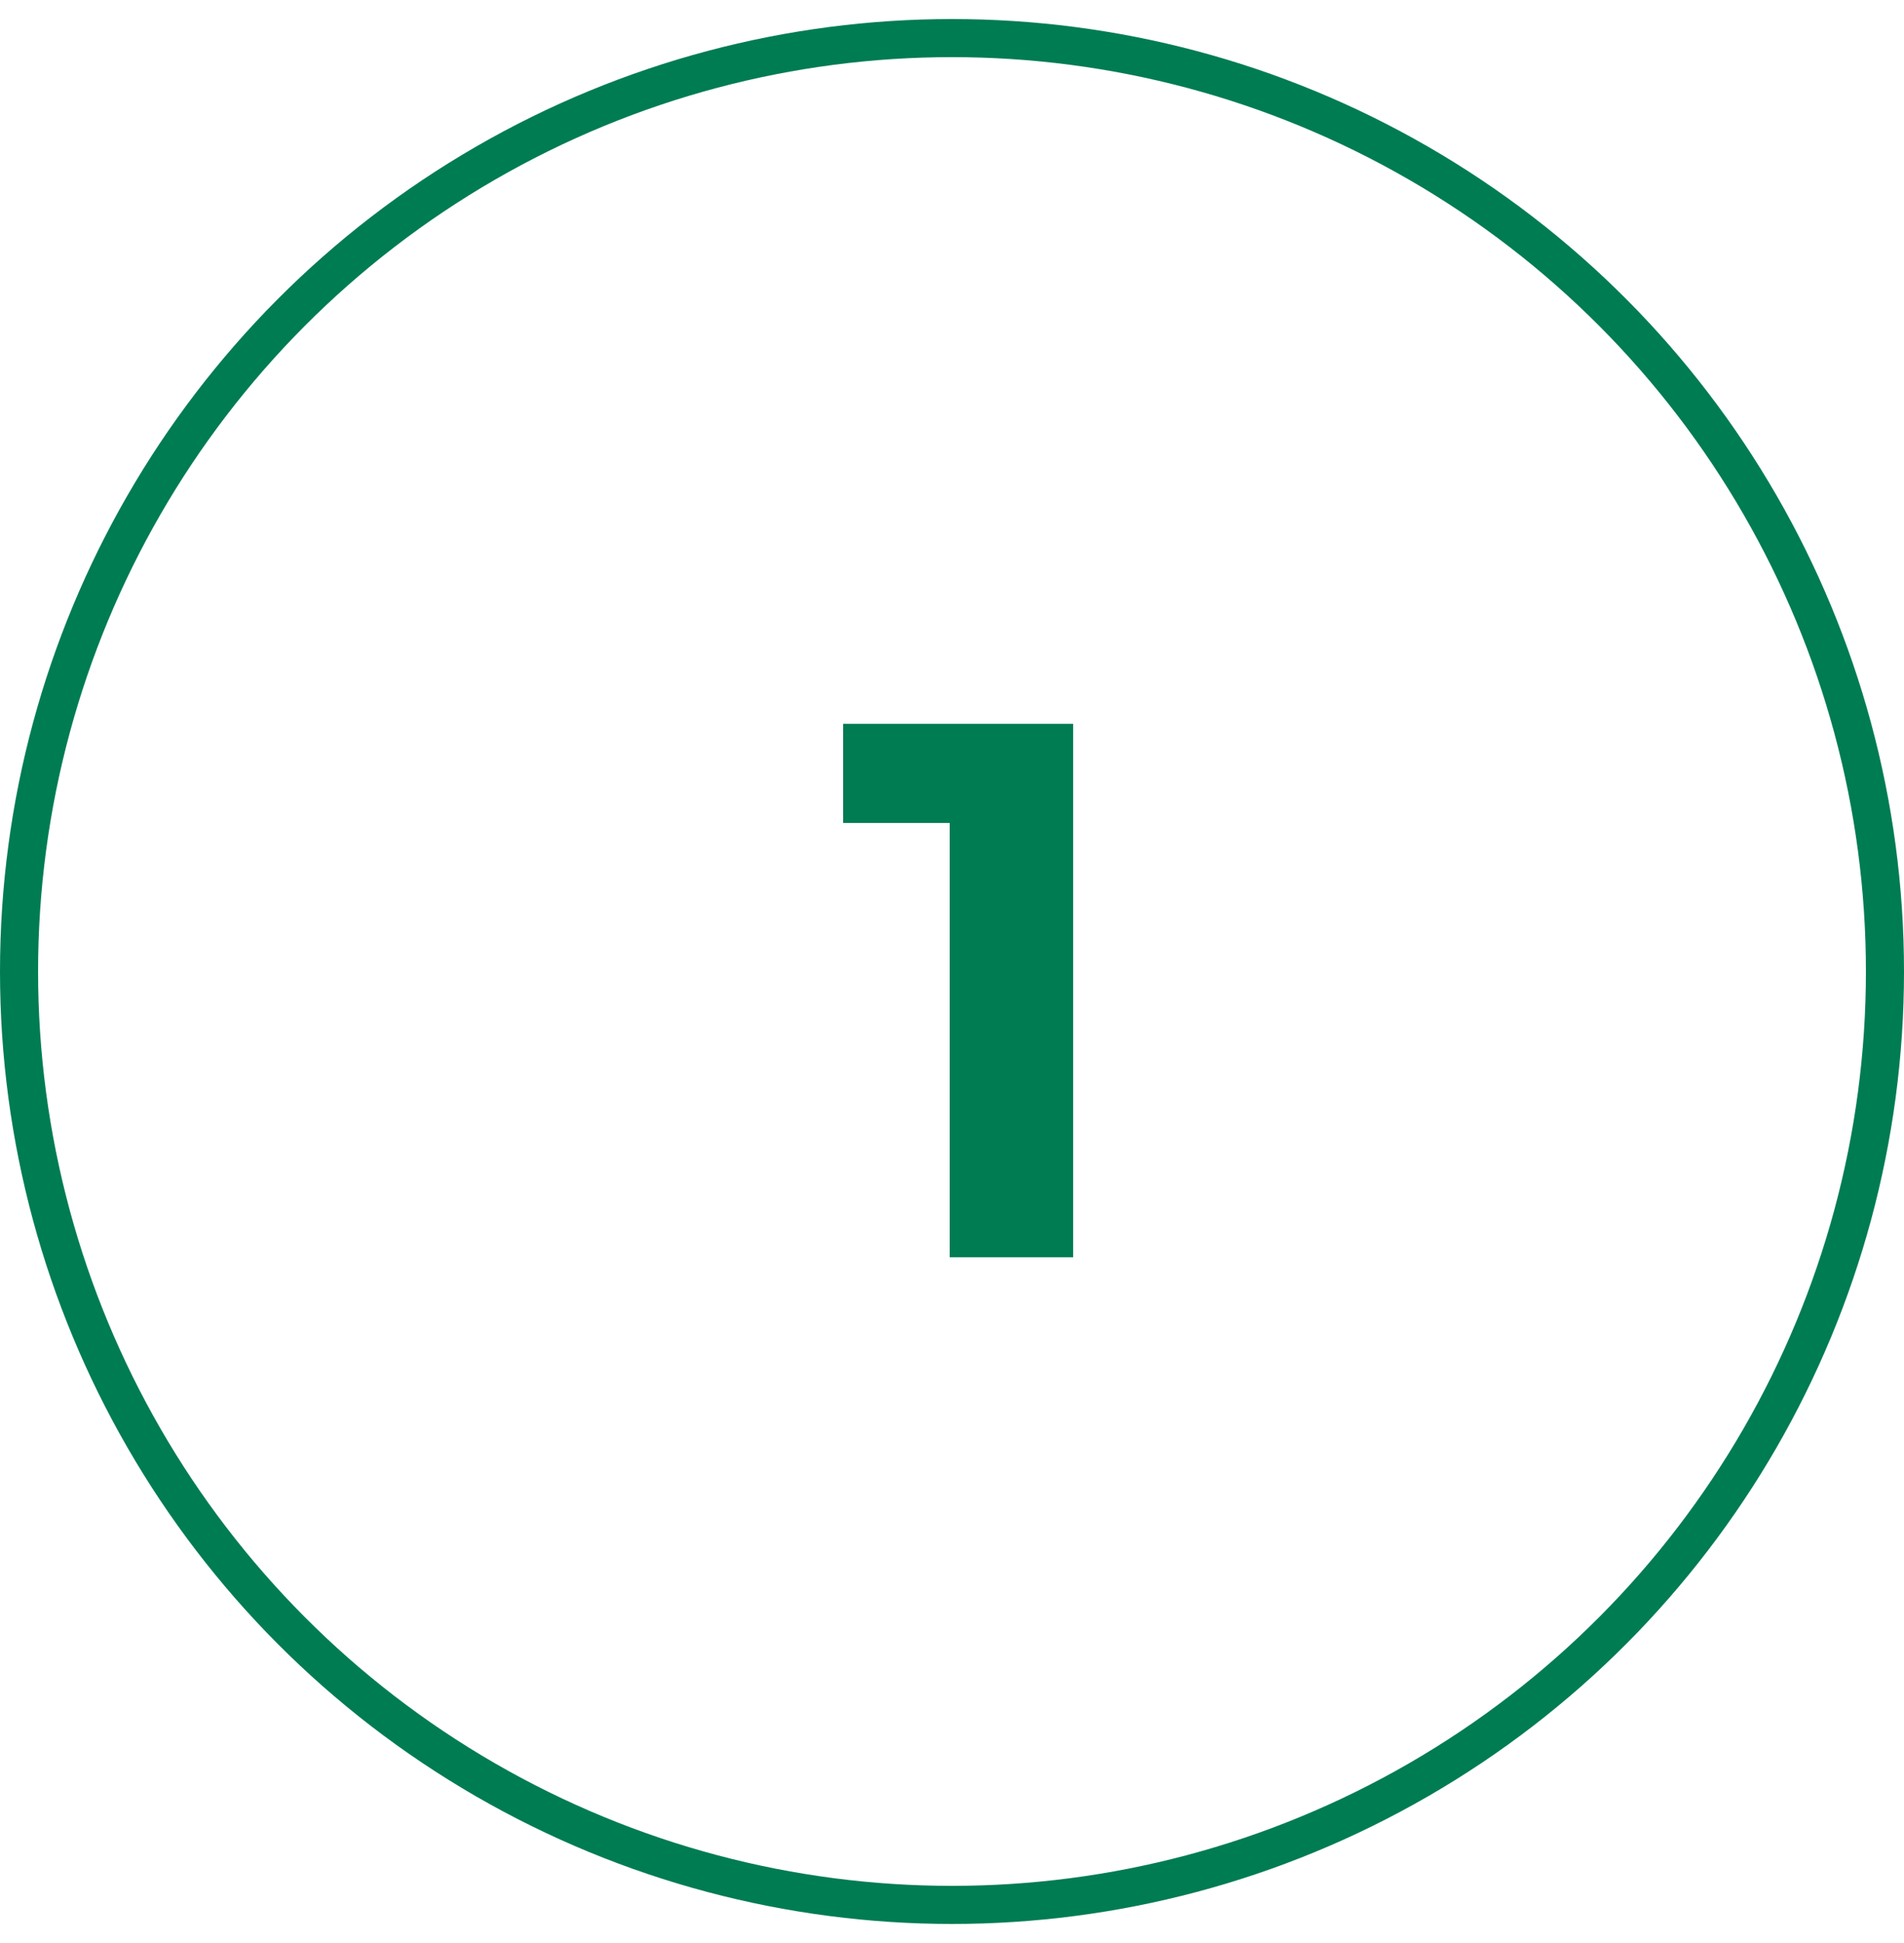 <svg width="50" height="51" viewBox="0 0 50 51" fill="none" xmlns="http://www.w3.org/2000/svg">
<circle cx="25" cy="25.5" r="24.5" stroke="#007C52"/>
<path d="M24.94 33V20.2L26.34 21.6H22.14V19H28.18V33H24.94Z" fill="#007C52"/>
</svg>
